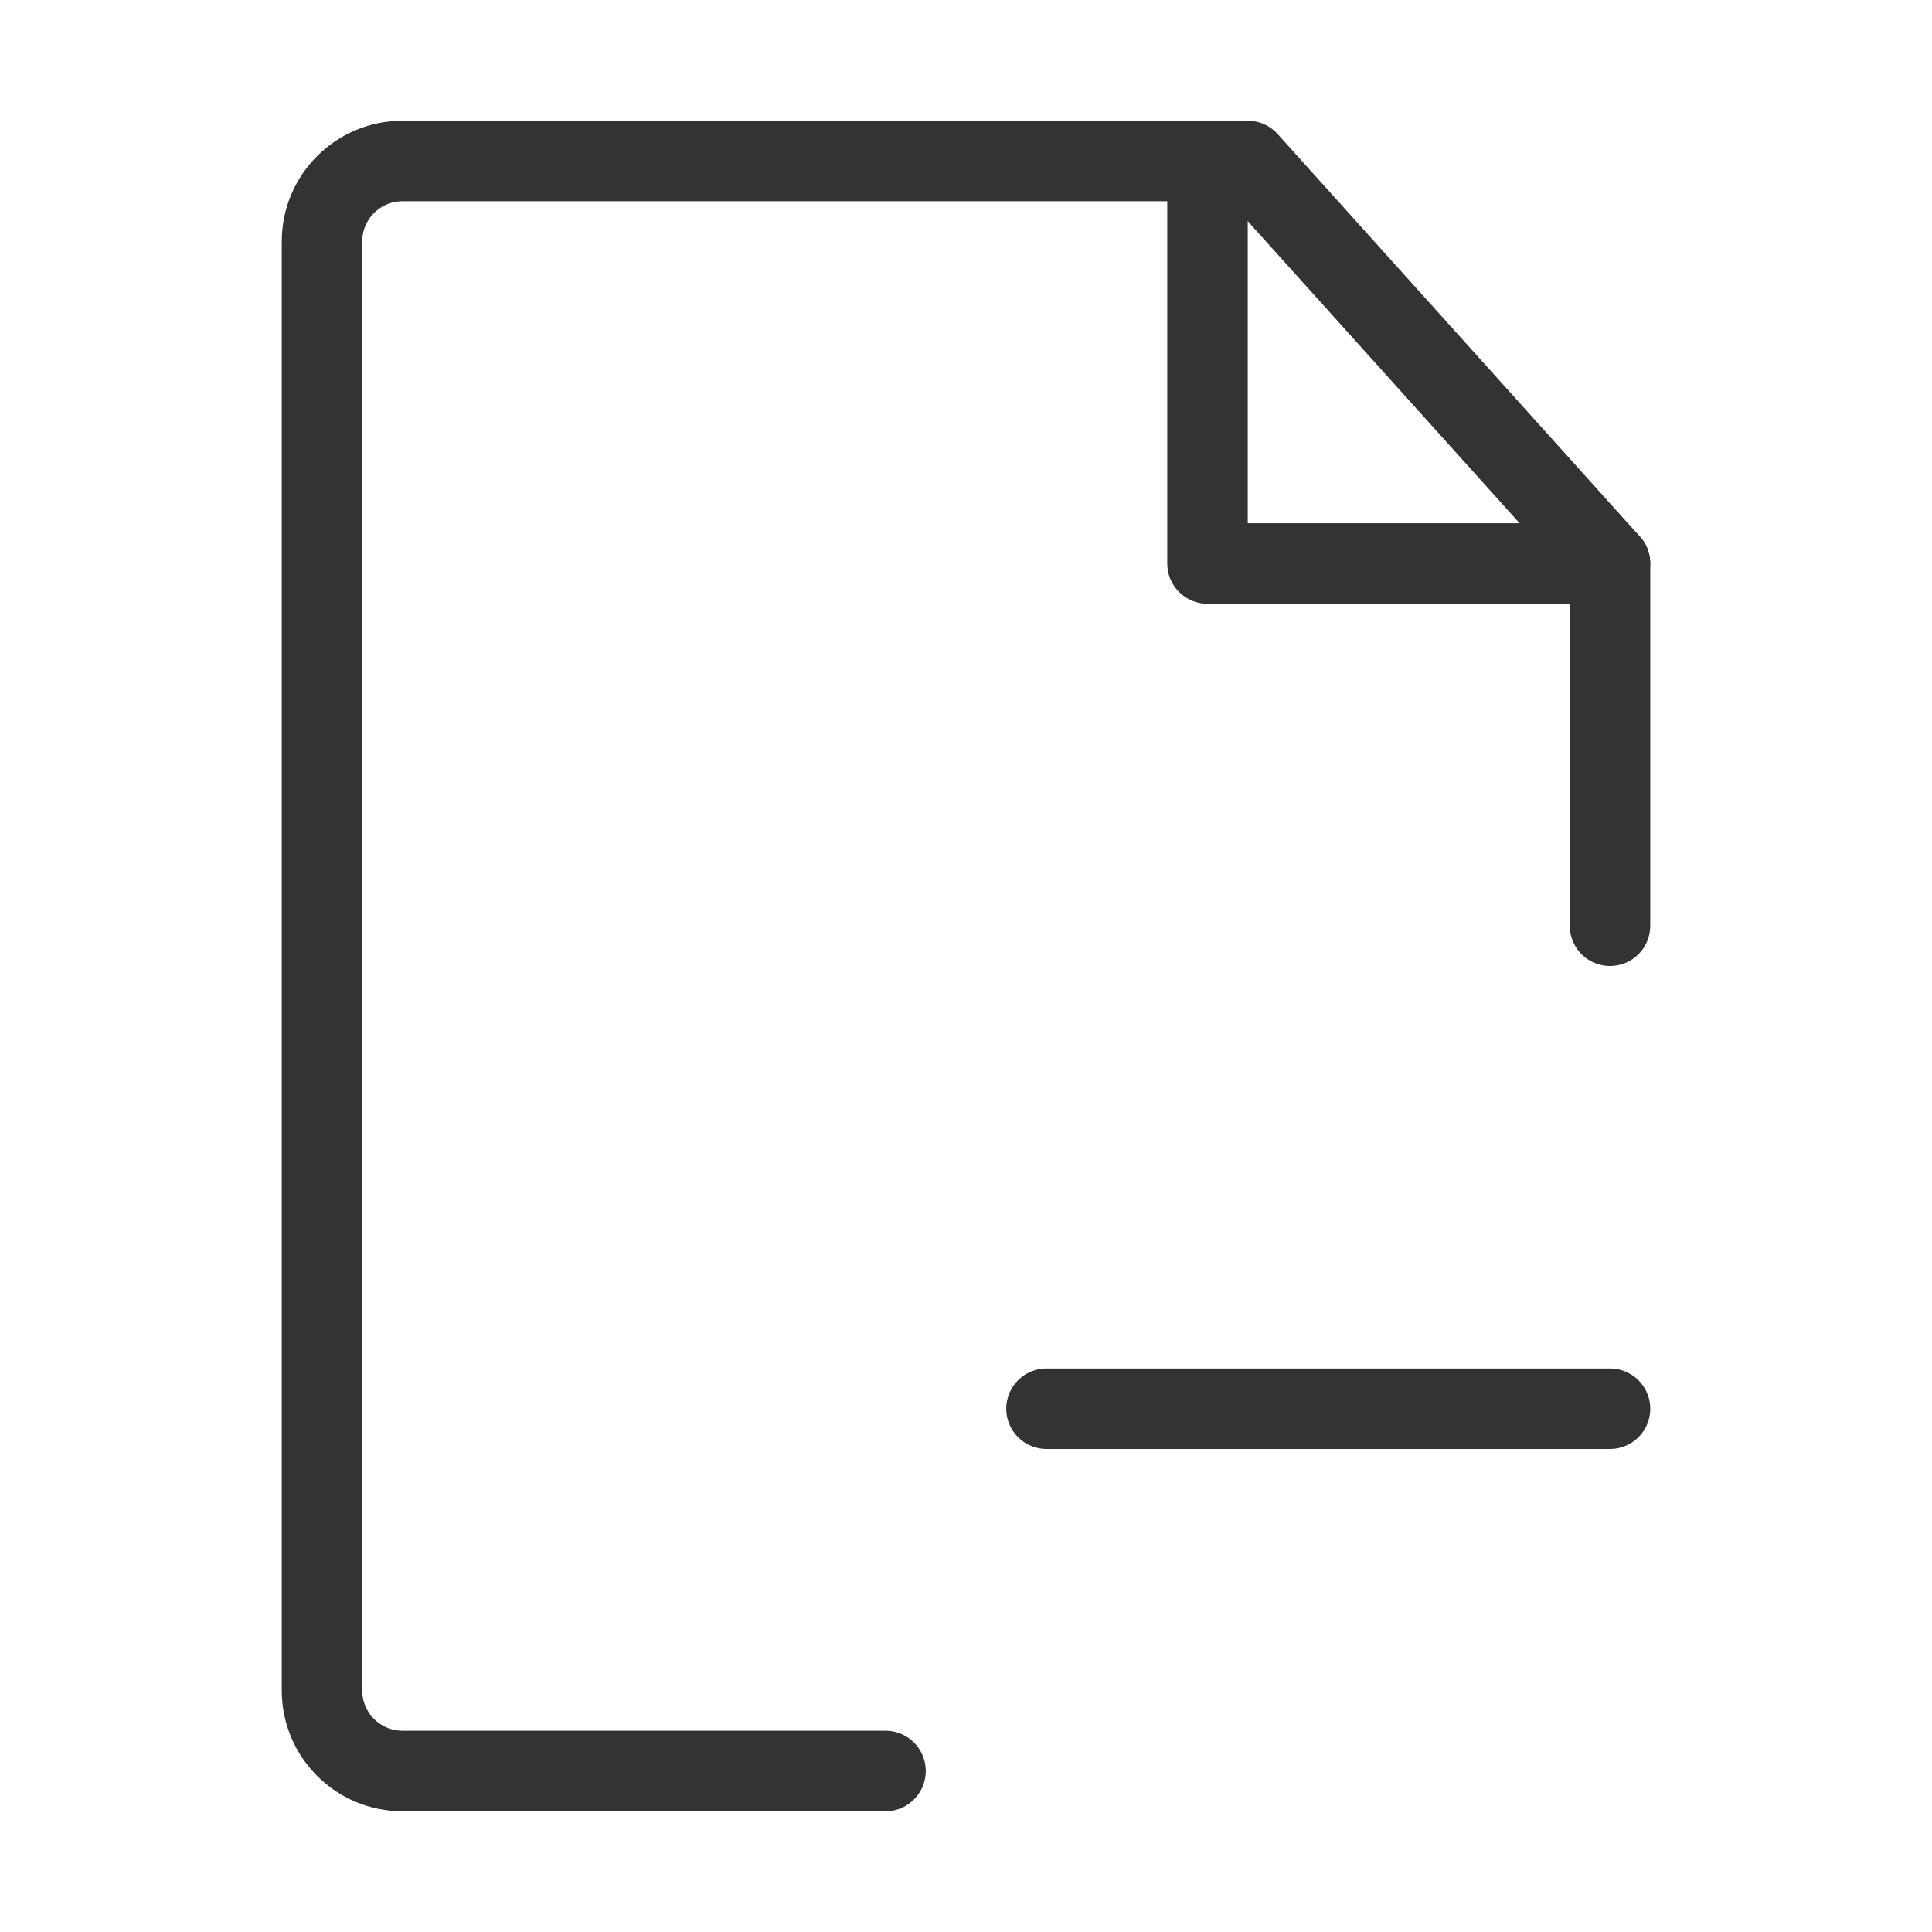<?xml version="1.0" encoding="UTF-8"?><svg width="16" height="16" viewBox="0 0 48 48" fill="none" xmlns="http://www.w3.org/2000/svg"><path d="M40 23V14L31 4H10C8.895 4 8 4.895 8 6V42C8 43.105 8.895 44 10 44H22" stroke="#333" stroke-width="2" stroke-linecap="round" stroke-linejoin="round"/><path d="M26 35H33H40" stroke="#333" stroke-width="2" stroke-linecap="round" stroke-linejoin="round"/><path d="M30 4V14H40" stroke="#333" stroke-width="2" stroke-linecap="round" stroke-linejoin="round"/></svg>